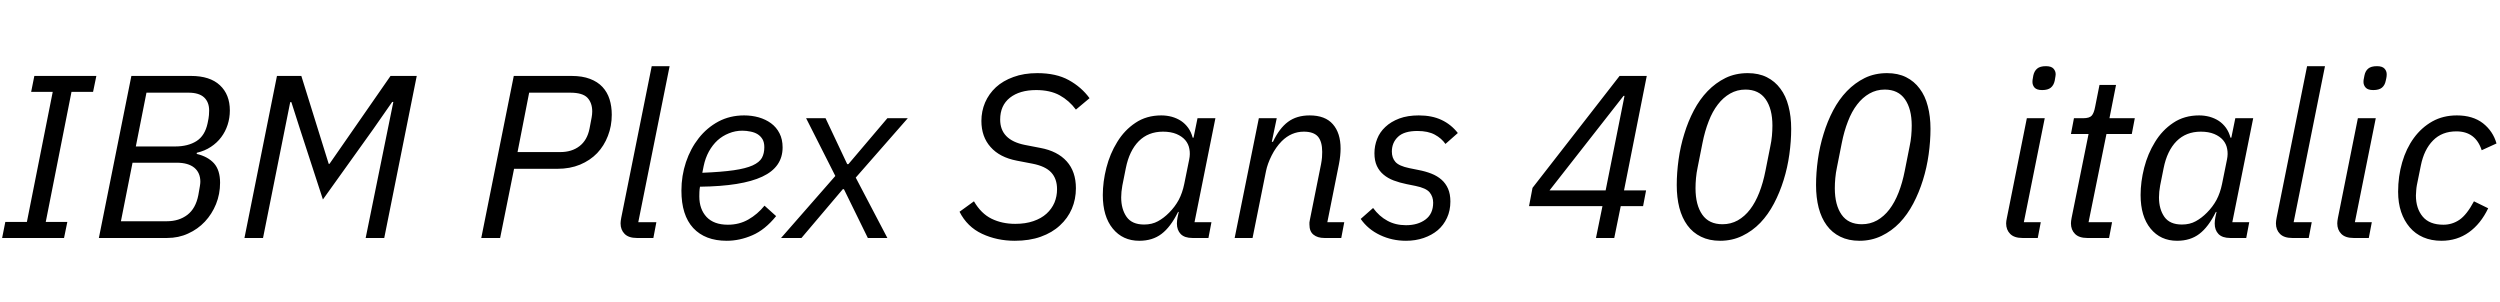 <svg xmlns="http://www.w3.org/2000/svg" xmlns:xlink="http://www.w3.org/1999/xlink" width="258.432" height="31.2"><path fill="black" d="M6.62 24.60L0.22 24.60L0.55 22.94L2.78 22.94L5.45 9.50L3.22 9.50L3.55 7.85L9.96 7.85L9.62 9.50L7.39 9.50L4.73 22.94L6.96 22.94L6.62 24.60ZM10.22 24.60L13.58 7.85L19.75 7.85Q21.70 7.85 22.73 8.81Q23.76 9.77 23.76 11.42L23.76 11.42Q23.76 12.19 23.53 12.90Q23.30 13.61 22.87 14.18Q22.44 14.76 21.80 15.18Q21.17 15.60 20.35 15.79L20.35 15.79L20.33 15.91Q21.48 16.18 22.12 16.88Q22.75 17.59 22.75 18.89L22.75 18.89Q22.75 20.06 22.33 21.10Q21.91 22.13 21.18 22.91Q20.45 23.69 19.45 24.14Q18.46 24.60 17.28 24.60L17.28 24.60L10.22 24.60ZM12.50 22.87L17.26 22.87Q18.50 22.87 19.37 22.21Q20.23 21.55 20.50 20.18L20.50 20.18Q20.62 19.56 20.66 19.26Q20.71 18.96 20.71 18.79L20.71 18.79Q20.71 17.86 20.09 17.34Q19.46 16.82 18.26 16.82L18.26 16.82L13.70 16.82L12.50 22.87ZM14.04 15.14L18.10 15.14Q19.44 15.14 20.32 14.58Q21.19 14.02 21.46 12.74L21.46 12.74Q21.58 12.19 21.60 11.89Q21.62 11.59 21.62 11.42L21.62 11.42Q21.62 10.56 21.10 10.07Q20.57 9.58 19.49 9.58L19.49 9.58L15.14 9.58L14.04 15.14ZM37.80 24.60L40.66 10.54L40.54 10.54L38.59 13.34L33.38 20.62L31.01 13.34L30.12 10.56L30 10.56L27.19 24.60L25.27 24.60L28.63 7.85L31.15 7.85L33.98 16.94L34.06 16.94L40.37 7.85L43.08 7.85L39.72 24.60L37.80 24.60ZM51.70 24.60L49.75 24.60L53.11 7.85L59.09 7.85Q60.19 7.85 60.98 8.15Q61.78 8.45 62.28 8.99Q62.78 9.53 63.01 10.26Q63.24 10.99 63.24 11.86L63.24 11.86Q63.24 13.03 62.84 14.05Q62.45 15.07 61.73 15.83Q61.01 16.58 59.96 17.02Q58.92 17.45 57.62 17.45L57.62 17.45L53.14 17.45L51.70 24.60ZM54.70 9.58L53.50 15.72L57.91 15.72Q59.11 15.72 59.90 15.11Q60.70 14.50 60.94 13.30L60.94 13.30Q61.10 12.48 61.16 12.14Q61.22 11.81 61.22 11.52L61.22 11.52Q61.22 10.63 60.72 10.10Q60.22 9.58 58.94 9.58L58.94 9.58L54.70 9.58ZM67.54 24.60L65.83 24.60Q64.99 24.60 64.57 24.18Q64.15 23.76 64.15 23.09L64.15 23.09Q64.15 22.87 64.22 22.51L64.22 22.51L67.37 6.84L69.22 6.84L65.98 22.97L67.85 22.97L67.54 24.60ZM75.12 24.89L75.12 24.89Q72.89 24.89 71.66 23.57Q70.44 22.25 70.44 19.70L70.44 19.70Q70.44 18.17 70.91 16.76Q71.38 15.36 72.23 14.28Q73.08 13.20 74.27 12.56Q75.46 11.93 76.92 11.93L76.92 11.93Q77.71 11.93 78.43 12.13Q79.15 12.34 79.70 12.74Q80.26 13.15 80.58 13.78Q80.90 14.40 80.90 15.24L80.90 15.24Q80.90 17.28 78.80 18.26Q76.70 19.25 72.36 19.30L72.36 19.30Q72.31 19.56 72.30 19.84Q72.29 20.11 72.29 20.30L72.29 20.30Q72.29 21.62 73.04 22.43Q73.80 23.23 75.24 23.23L75.24 23.23Q76.42 23.23 77.36 22.69Q78.31 22.15 79.03 21.26L79.03 21.26L80.23 22.34Q79.08 23.76 77.77 24.32Q76.46 24.89 75.12 24.89ZM76.73 13.51L76.73 13.51Q76.01 13.51 75.35 13.78Q74.69 14.04 74.17 14.51Q73.66 14.98 73.28 15.66Q72.91 16.34 72.74 17.16L72.74 17.16L72.60 17.86Q74.59 17.78 75.84 17.60Q77.09 17.42 77.80 17.10Q78.50 16.78 78.76 16.32Q79.01 15.86 79.01 15.22L79.01 15.22Q79.01 14.71 78.82 14.39Q78.62 14.06 78.31 13.87Q78.00 13.68 77.58 13.60Q77.16 13.51 76.73 13.51ZM82.85 24.60L80.74 24.60L86.35 18.19L83.33 12.22L85.34 12.22L87.58 16.97L87.70 16.97L91.73 12.22L93.84 12.22L88.46 18.36L91.73 24.60L89.71 24.60L87.24 19.56L87.12 19.56L82.85 24.60ZM104.90 24.89L104.90 24.89Q103.06 24.89 101.52 24.17Q99.98 23.45 99.19 21.89L99.19 21.89L100.68 20.81Q101.42 22.08 102.50 22.61Q103.58 23.14 104.95 23.14L104.95 23.14Q106.01 23.14 106.82 22.86Q107.64 22.58 108.18 22.09Q108.72 21.60 109.00 20.95Q109.27 20.30 109.27 19.56L109.27 19.56Q109.27 18.48 108.67 17.83Q108.07 17.18 106.73 16.92L106.73 16.92L105.12 16.61Q103.34 16.27 102.40 15.20Q101.45 14.14 101.45 12.50L101.45 12.50Q101.45 11.50 101.83 10.60Q102.22 9.70 102.95 9.02Q103.68 8.35 104.76 7.96Q105.84 7.56 107.23 7.56L107.23 7.56Q109.18 7.56 110.48 8.28Q111.79 9.00 112.63 10.15L112.63 10.15L111.22 11.33Q110.52 10.39 109.54 9.85Q108.55 9.31 107.11 9.31L107.11 9.31Q105.41 9.31 104.40 10.10Q103.39 10.90 103.39 12.36L103.39 12.36Q103.39 14.47 105.94 14.98L105.94 14.98L107.54 15.29Q109.32 15.62 110.27 16.68Q111.22 17.74 111.22 19.46L111.22 19.46Q111.22 20.59 110.80 21.58Q110.38 22.56 109.57 23.30Q108.77 24.05 107.59 24.47Q106.42 24.89 104.90 24.89ZM124.92 24.60L123.26 24.60Q122.45 24.60 122.05 24.19Q121.66 23.78 121.66 23.11L121.66 23.11Q121.66 22.82 121.73 22.46L121.73 22.46L121.85 21.91L121.78 21.91Q121.01 23.47 120.07 24.18Q119.14 24.89 117.77 24.89L117.77 24.89Q116.06 24.89 115.03 23.63Q114 22.37 114 20.16L114 20.16Q114 18.79 114.37 17.34Q114.74 15.89 115.49 14.68Q116.23 13.46 117.37 12.70Q118.51 11.93 120.05 11.93L120.05 11.93Q120.60 11.93 121.13 12.07Q121.66 12.22 122.09 12.50Q122.52 12.79 122.83 13.22Q123.14 13.66 123.29 14.23L123.29 14.23L123.38 14.23L123.79 12.22L125.64 12.22L123.48 22.97L125.23 22.97L124.92 24.60ZM118.27 23.21L118.27 23.21Q119.09 23.21 119.70 22.87Q120.31 22.54 120.86 21.98L120.86 21.98Q121.46 21.38 121.85 20.66Q122.23 19.94 122.42 19.01L122.42 19.01L122.93 16.49Q123.05 15.91 122.95 15.40Q122.86 14.88 122.52 14.48Q122.18 14.09 121.61 13.85Q121.03 13.61 120.22 13.61L120.22 13.61Q118.70 13.61 117.72 14.59Q116.74 15.58 116.38 17.38L116.38 17.38L116.02 19.18Q115.90 19.85 115.90 20.40L115.90 20.40Q115.90 21.62 116.46 22.42Q117.02 23.21 118.27 23.21ZM129.48 24.60L127.63 24.60L130.13 12.22L131.98 12.22L131.47 14.66L131.59 14.66Q132.24 13.27 133.14 12.60Q134.04 11.93 135.38 11.93L135.38 11.93Q136.99 11.93 137.78 12.84Q138.58 13.75 138.58 15.36L138.58 15.36Q138.58 15.70 138.54 16.10Q138.50 16.51 138.41 16.97L138.41 16.97L137.21 22.97L138.96 22.97L138.65 24.60L136.90 24.60Q136.20 24.60 135.78 24.26Q135.36 23.93 135.36 23.21L135.36 23.21Q135.36 23.09 135.36 22.99Q135.36 22.90 135.41 22.70L135.41 22.70L136.56 16.97Q136.63 16.61 136.66 16.26Q136.68 15.91 136.68 15.70L136.68 15.70Q136.68 14.64 136.24 14.12Q135.79 13.61 134.78 13.61L134.78 13.61Q133.49 13.61 132.50 14.59L132.50 14.59Q131.88 15.22 131.45 16.08Q131.02 16.94 130.87 17.69L130.87 17.69L129.48 24.60ZM145.34 24.89L145.34 24.89Q143.90 24.89 142.66 24.30Q141.41 23.71 140.66 22.63L140.66 22.63L141.94 21.50Q142.58 22.37 143.42 22.82Q144.26 23.28 145.34 23.28L145.34 23.28Q146.57 23.28 147.36 22.69Q148.15 22.10 148.15 20.95L148.15 20.95Q148.15 20.33 147.78 19.88Q147.41 19.44 146.33 19.22L146.33 19.22L145.39 19.03Q144.70 18.89 144.08 18.66Q143.47 18.43 143.03 18.06Q142.58 17.69 142.33 17.15Q142.08 16.61 142.08 15.84L142.08 15.84Q142.08 15.07 142.36 14.36Q142.63 13.66 143.21 13.12Q143.78 12.58 144.65 12.25Q145.51 11.93 146.66 11.93L146.66 11.93Q148.03 11.93 149.02 12.40Q150 12.86 150.70 13.75L150.70 13.75L149.42 14.88Q149.02 14.30 148.32 13.92Q147.62 13.54 146.52 13.54L146.52 13.54Q145.15 13.54 144.52 14.14Q143.88 14.74 143.88 15.67L143.88 15.67Q143.88 16.32 144.25 16.74Q144.62 17.16 145.68 17.38L145.68 17.38L146.62 17.57Q147.36 17.71 147.97 17.95Q148.58 18.19 149.02 18.58Q149.45 18.96 149.69 19.51Q149.93 20.06 149.93 20.83L149.93 20.83Q149.93 21.77 149.58 22.52Q149.23 23.28 148.62 23.80Q148.01 24.31 147.17 24.60Q146.33 24.89 145.34 24.89ZM166.87 24.60L164.98 24.60L165.65 21.31L158.06 21.31L158.42 19.42L167.42 7.85L170.23 7.85L167.88 19.68L170.16 19.68L169.85 21.31L167.54 21.31L166.87 24.60ZM167.83 9.91L160.18 19.68L165.98 19.68L167.93 9.91L167.83 9.91ZM177.82 24.89L177.82 24.89Q176.69 24.89 175.84 24.47Q174.98 24.05 174.43 23.29Q173.88 22.54 173.60 21.48Q173.33 20.42 173.33 19.13L173.33 19.13Q173.33 17.86 173.52 16.49Q173.71 15.12 174.11 13.84Q174.50 12.55 175.10 11.41Q175.70 10.27 176.52 9.42Q177.34 8.57 178.37 8.06Q179.40 7.56 180.67 7.56L180.67 7.56Q181.80 7.56 182.64 7.98Q183.48 8.40 184.04 9.16Q184.61 9.91 184.88 10.97Q185.16 12.02 185.16 13.32L185.16 13.32Q185.16 14.59 184.97 15.96Q184.78 17.33 184.38 18.61Q183.98 19.90 183.38 21.04Q182.78 22.18 181.97 23.03Q181.15 23.88 180.11 24.38Q179.06 24.89 177.82 24.89ZM178.06 23.18L178.06 23.18Q178.92 23.18 179.64 22.78Q180.36 22.37 180.91 21.65Q181.46 20.93 181.86 19.91Q182.26 18.89 182.50 17.66L182.50 17.66L183 15.14Q183.12 14.59 183.17 14.04Q183.22 13.49 183.22 12.98L183.22 12.98Q183.22 11.26 182.52 10.26Q181.82 9.26 180.43 9.26L180.43 9.26Q179.57 9.26 178.85 9.67Q178.13 10.08 177.58 10.80Q177.02 11.52 176.63 12.54Q176.23 13.56 175.99 14.78L175.99 14.78L175.49 17.30Q175.37 17.86 175.32 18.41Q175.27 18.96 175.27 19.46L175.27 19.46Q175.27 21.19 175.97 22.19Q176.66 23.18 178.06 23.18ZM192.22 24.89L192.22 24.89Q191.09 24.89 190.24 24.47Q189.38 24.05 188.83 23.29Q188.28 22.54 188.00 21.48Q187.73 20.42 187.73 19.13L187.73 19.13Q187.73 17.86 187.92 16.49Q188.11 15.12 188.51 13.84Q188.90 12.55 189.50 11.41Q190.10 10.27 190.92 9.42Q191.74 8.57 192.77 8.06Q193.80 7.56 195.07 7.56L195.07 7.56Q196.20 7.56 197.04 7.98Q197.88 8.40 198.44 9.16Q199.01 9.91 199.28 10.97Q199.56 12.02 199.56 13.32L199.56 13.32Q199.56 14.59 199.37 15.96Q199.18 17.33 198.78 18.61Q198.38 19.90 197.78 21.04Q197.18 22.18 196.37 23.03Q195.55 23.88 194.51 24.38Q193.46 24.89 192.22 24.89ZM192.46 23.18L192.46 23.18Q193.32 23.18 194.04 22.78Q194.76 22.37 195.31 21.65Q195.86 20.93 196.26 19.91Q196.66 18.89 196.90 17.66L196.90 17.66L197.40 15.14Q197.52 14.59 197.57 14.04Q197.62 13.49 197.62 12.98L197.62 12.98Q197.62 11.26 196.92 10.26Q196.22 9.26 194.83 9.26L194.83 9.26Q193.97 9.26 193.25 9.67Q192.53 10.08 191.98 10.80Q191.42 11.52 191.03 12.54Q190.63 13.56 190.39 14.78L190.39 14.78L189.89 17.30Q189.77 17.86 189.72 18.41Q189.67 18.96 189.67 19.46L189.67 19.46Q189.67 21.19 190.37 22.19Q191.06 23.18 192.46 23.18ZM211.10 9.31L211.10 9.31Q210.55 9.31 210.32 9.06Q210.10 8.81 210.10 8.47L210.10 8.47Q210.10 8.40 210.11 8.27Q210.12 8.14 210.19 7.80L210.19 7.80Q210.29 7.34 210.59 7.09Q210.89 6.84 211.49 6.84L211.49 6.84Q212.04 6.84 212.27 7.09Q212.50 7.34 212.50 7.68L212.50 7.68Q212.50 7.75 212.48 7.88Q212.47 8.02 212.40 8.35L212.40 8.35Q212.30 8.81 212.00 9.06Q211.70 9.31 211.10 9.31ZM210.65 24.60L209.06 24.60Q208.22 24.60 207.80 24.18Q207.38 23.76 207.38 23.09L207.38 23.09Q207.38 22.87 207.46 22.51L207.46 22.51L209.52 12.22L211.37 12.22L209.21 22.97L210.96 22.97L210.65 24.60ZM218.02 24.60L215.76 24.60Q214.92 24.60 214.50 24.18Q214.08 23.76 214.08 23.09L214.08 23.09Q214.08 22.87 214.15 22.51L214.15 22.51L215.90 13.85L214.08 13.85L214.39 12.22L215.33 12.22Q216 12.22 216.23 11.95Q216.46 11.69 216.58 11.04L216.58 11.04L217.03 8.78L218.74 8.78L218.06 12.22L220.68 12.22L220.37 13.85L217.75 13.85L215.90 22.97L218.33 22.97L218.02 24.60ZM232.20 24.60L230.54 24.60Q229.73 24.60 229.33 24.19Q228.94 23.78 228.94 23.11L228.94 23.11Q228.94 22.82 229.01 22.46L229.01 22.46L229.13 21.91L229.06 21.91Q228.29 23.47 227.35 24.18Q226.42 24.89 225.05 24.89L225.05 24.89Q223.34 24.89 222.31 23.63Q221.28 22.37 221.28 20.16L221.28 20.16Q221.28 18.79 221.65 17.34Q222.02 15.89 222.77 14.68Q223.51 13.46 224.65 12.70Q225.79 11.93 227.33 11.93L227.33 11.93Q227.88 11.93 228.41 12.07Q228.94 12.22 229.37 12.50Q229.80 12.79 230.11 13.22Q230.42 13.66 230.57 14.23L230.57 14.23L230.66 14.23L231.07 12.22L232.92 12.22L230.76 22.97L232.51 22.97L232.20 24.60ZM225.55 23.21L225.55 23.21Q226.37 23.21 226.98 22.87Q227.59 22.54 228.14 21.98L228.14 21.98Q228.74 21.38 229.13 20.66Q229.51 19.94 229.70 19.01L229.70 19.01L230.21 16.49Q230.33 15.91 230.23 15.40Q230.14 14.88 229.80 14.48Q229.46 14.09 228.89 13.85Q228.31 13.61 227.50 13.61L227.50 13.61Q225.98 13.61 225 14.59Q224.02 15.58 223.66 17.38L223.66 17.38L223.30 19.18Q223.18 19.85 223.18 20.40L223.18 20.40Q223.18 21.62 223.74 22.42Q224.30 23.21 225.55 23.21ZM238.66 24.60L236.95 24.60Q236.11 24.60 235.69 24.18Q235.27 23.76 235.27 23.09L235.27 23.09Q235.27 22.87 235.34 22.51L235.34 22.51L238.49 6.84L240.34 6.84L237.10 22.97L238.97 22.97L238.66 24.60ZM245.33 9.31L245.33 9.31Q244.78 9.31 244.55 9.06Q244.32 8.81 244.32 8.47L244.32 8.47Q244.32 8.40 244.33 8.27Q244.34 8.14 244.42 7.80L244.42 7.80Q244.51 7.34 244.81 7.09Q245.11 6.84 245.71 6.84L245.71 6.84Q246.26 6.84 246.49 7.09Q246.72 7.34 246.72 7.68L246.72 7.68Q246.72 7.75 246.71 7.88Q246.70 8.02 246.62 8.35L246.62 8.35Q246.53 8.81 246.23 9.06Q245.93 9.31 245.33 9.31ZM244.87 24.60L243.29 24.60Q242.45 24.60 242.03 24.18Q241.61 23.76 241.61 23.09L241.61 23.09Q241.61 22.87 241.68 22.51L241.68 22.51L243.74 12.22L245.59 12.22L243.43 22.97L245.18 22.97L244.87 24.60ZM252.38 24.89L252.38 24.89Q251.33 24.89 250.50 24.53Q249.67 24.17 249.10 23.50Q248.52 22.82 248.21 21.90Q247.90 20.98 247.90 19.82L247.90 19.82Q247.90 18.22 248.32 16.78Q248.74 15.34 249.53 14.26Q250.32 13.18 251.44 12.55Q252.55 11.93 253.97 11.93L253.97 11.93Q255.62 11.93 256.67 12.74Q257.71 13.56 258.07 14.83L258.07 14.83L256.54 15.53Q255.91 13.58 253.92 13.58L253.92 13.58Q252.43 13.58 251.51 14.52Q250.58 15.46 250.25 17.11L250.25 17.11L249.84 19.13Q249.79 19.39 249.77 19.69Q249.74 19.99 249.74 20.21L249.74 20.21Q249.74 21.55 250.44 22.39Q251.14 23.23 252.58 23.23L252.58 23.23Q253.49 23.23 254.24 22.72Q255.00 22.20 255.74 20.81L255.74 20.81L257.21 21.53Q256.44 23.14 255.22 24.01Q253.99 24.89 252.38 24.89Z"/></svg>